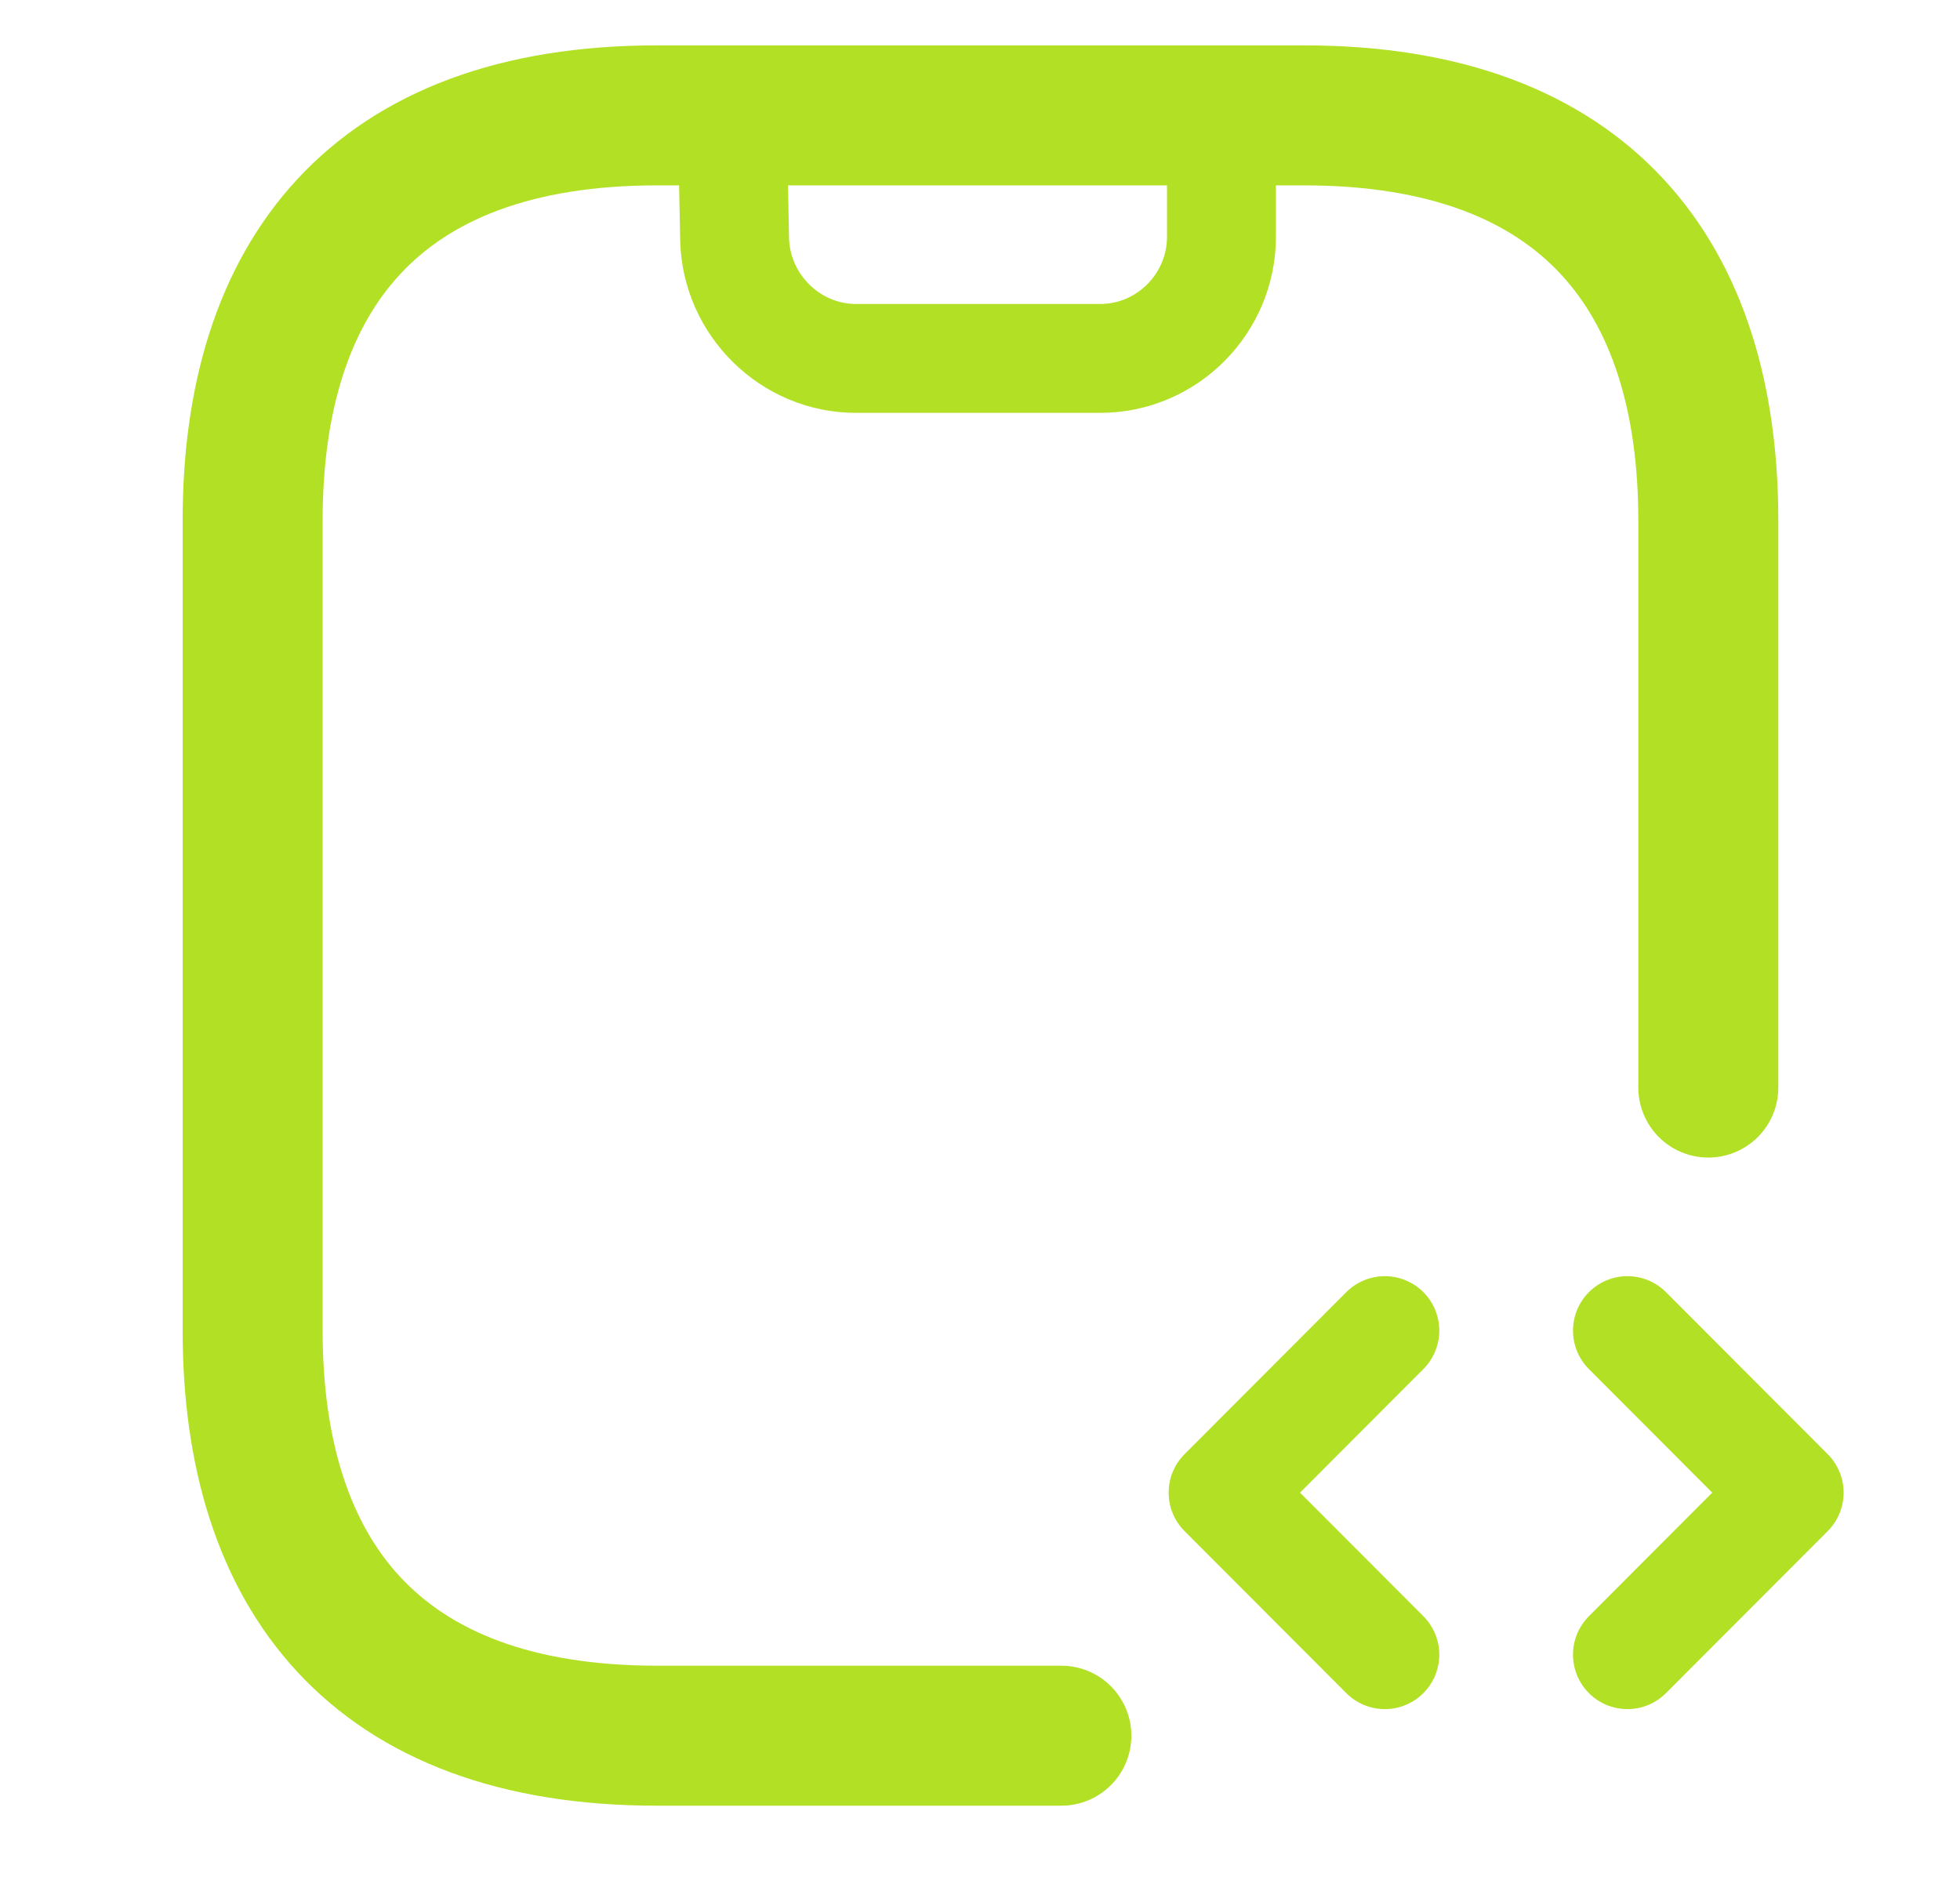 <svg width="126" height="122" viewBox="0 0 126 122" fill="none" xmlns="http://www.w3.org/2000/svg">
<path d="M47.069 7.417L47.225 15.386C47.329 19.605 50.812 23.042 55.023 23.042H70.724C75.039 23.042 78.522 19.5 78.522 15.229V7.417" stroke="#B2E025" stroke-width="7" stroke-linecap="round" stroke-linejoin="round"/>
<path d="M89.025 85.542L78.627 95.959L89.025 106.375" stroke="#B2E025" stroke-width="7" stroke-miterlimit="10" stroke-linecap="round" stroke-linejoin="round"/>
<path d="M104.621 85.542L115.019 95.959L104.621 106.375" stroke="#B2E025" stroke-width="7" stroke-miterlimit="10" stroke-linecap="round" stroke-linejoin="round"/>
<path d="M68.23 111.584H42.235C24.039 111.584 16.241 101.167 16.241 85.542V33.459C16.241 17.834 24.039 7.417 42.235 7.417H83.826C102.022 7.417 109.82 17.834 109.82 33.459V69.917" stroke="#B2E025" stroke-width="9" stroke-miterlimit="10" stroke-linecap="round" stroke-linejoin="round"/>
</svg>
